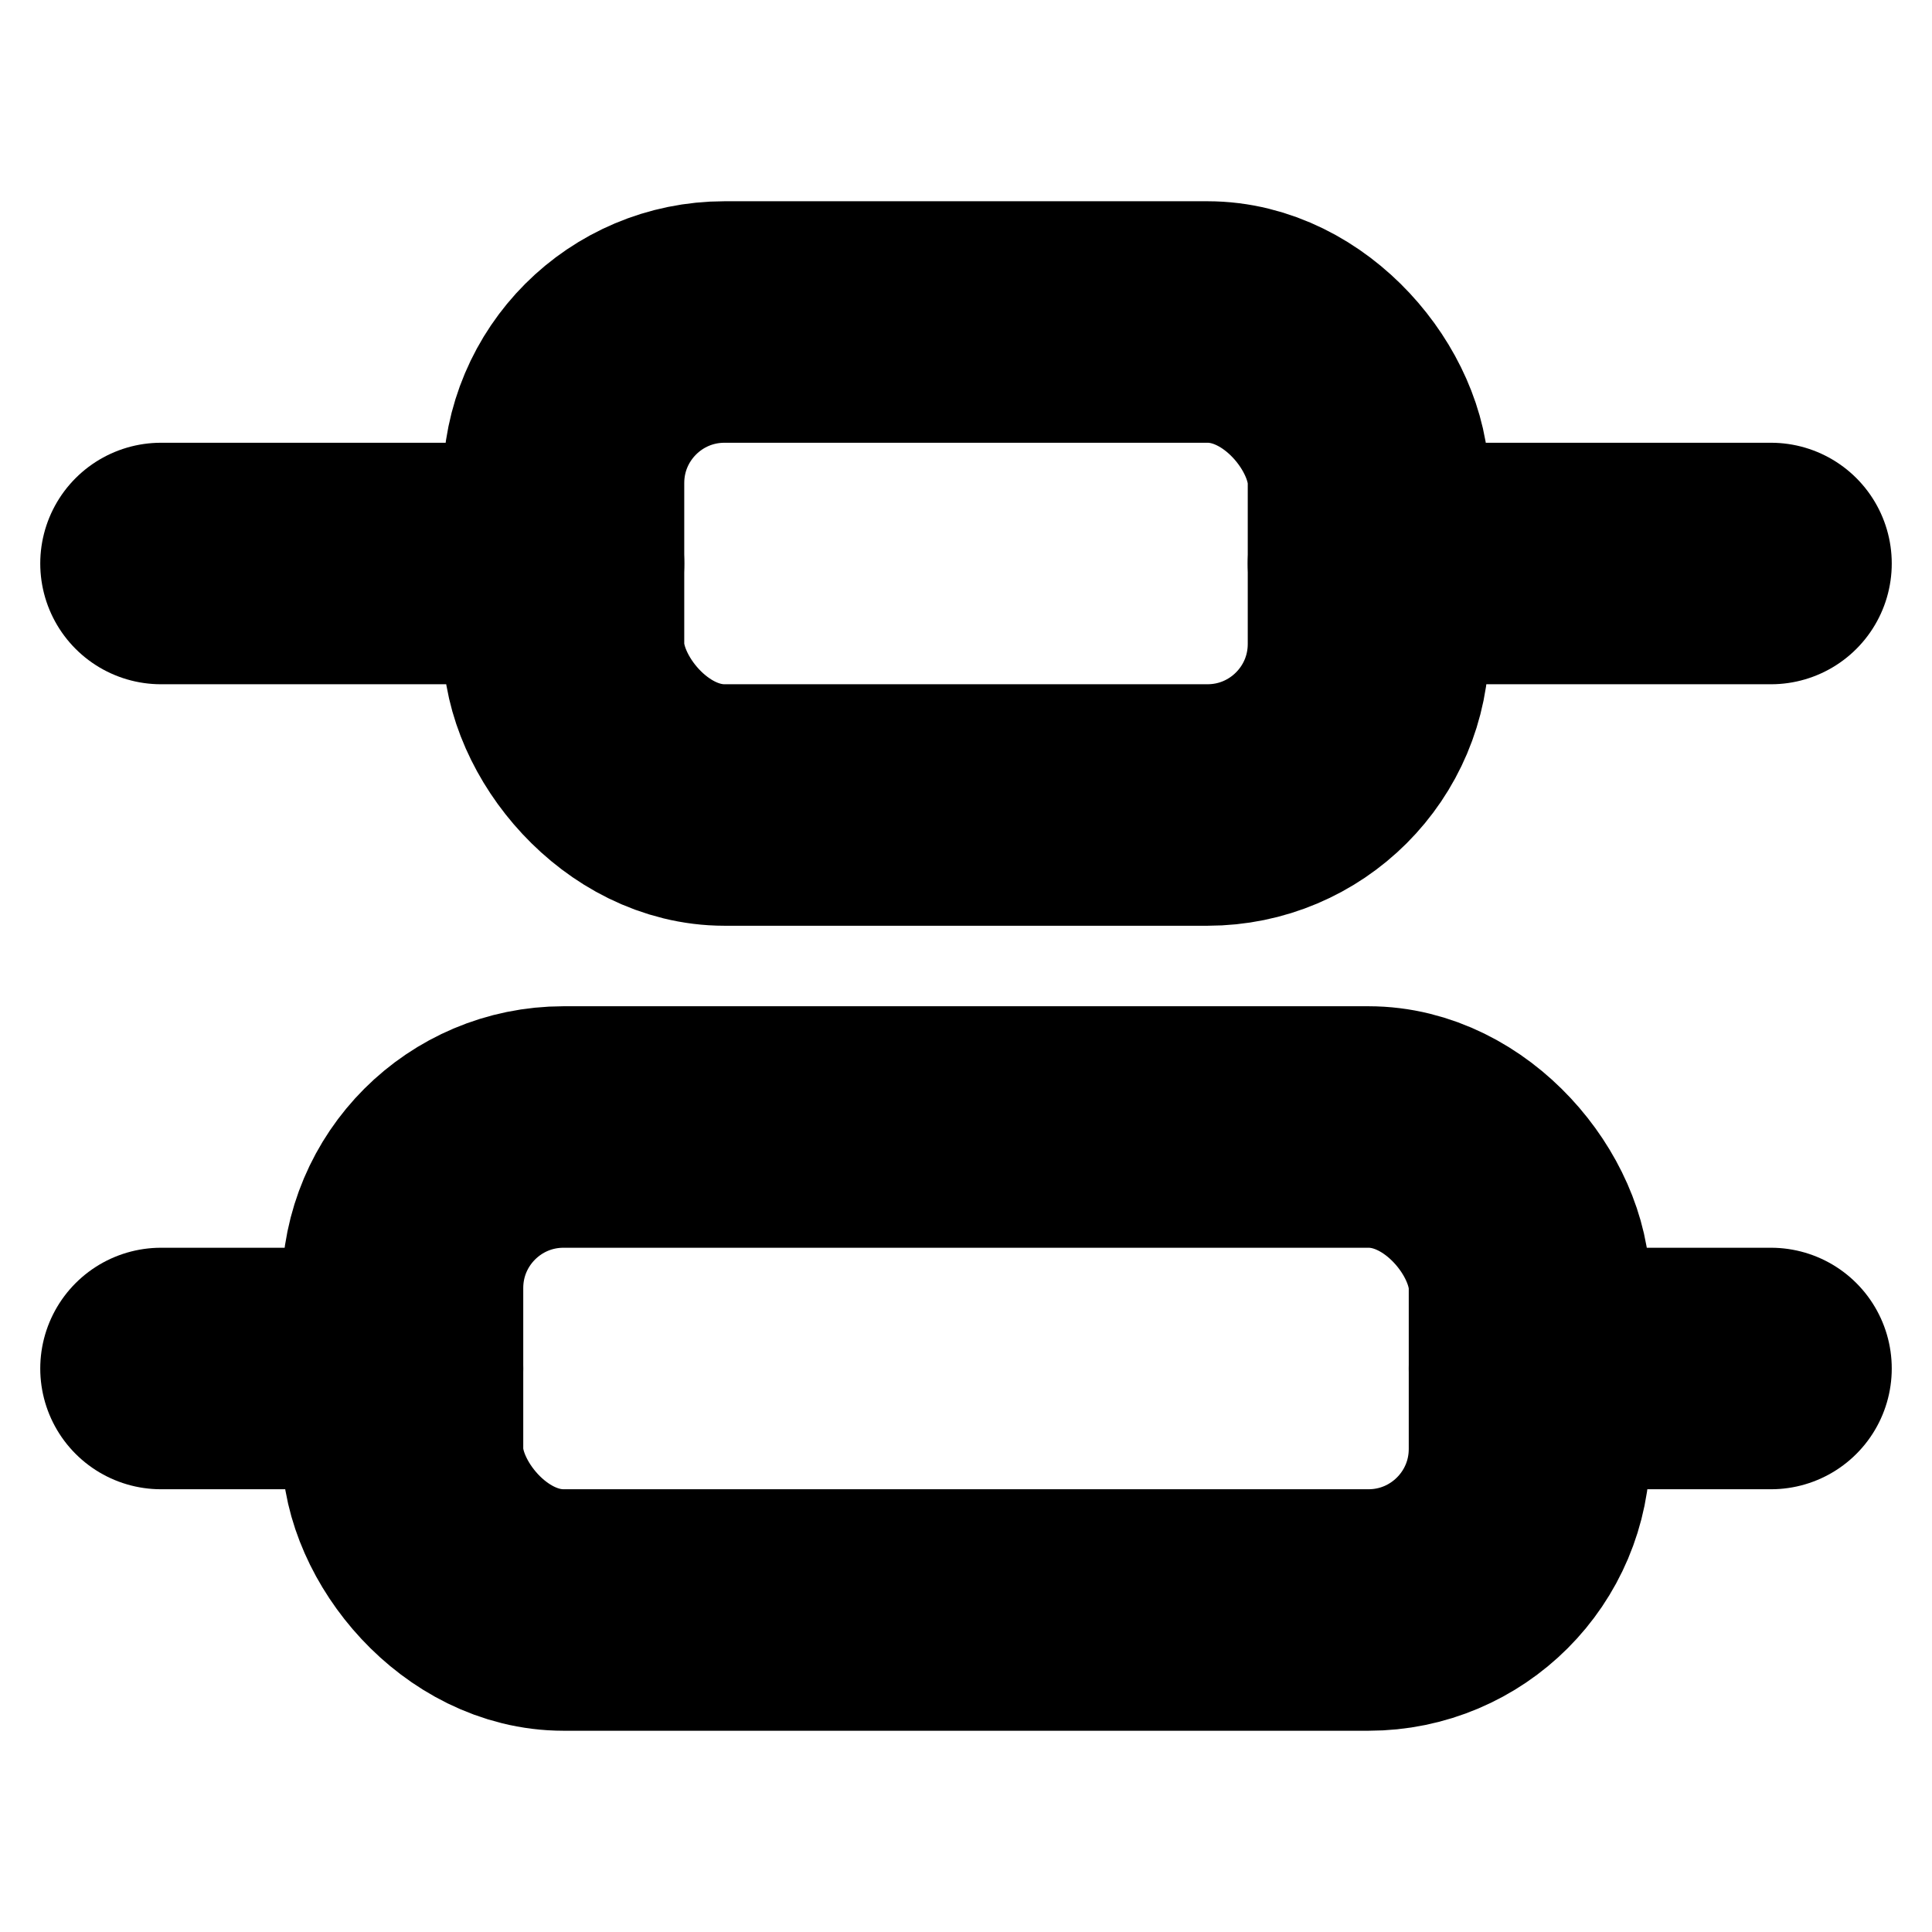 <!-- @license lucide-static v0.394.0 - ISC -->
<svg
    xmlns="http://www.w3.org/2000/svg"
    class="lucide lucide-align-vertical-distribute-center"
    width="24"
    height="24"
    viewBox="0 0 24 24"
    fill="none"
    stroke="currentColor"
    stroke-width="3"
    stroke-linecap="round"
    stroke-linejoin="round"
>
    <path d="M22 17h-3" />
    <path d="M22 7h-5" />
    <path d="M5 17H2" />
    <path d="M7 7H2" />
    <rect x="5" y="14" width="14" height="6" rx="2" />
    <rect x="7" y="4" width="10" height="6" rx="2" />
</svg>
